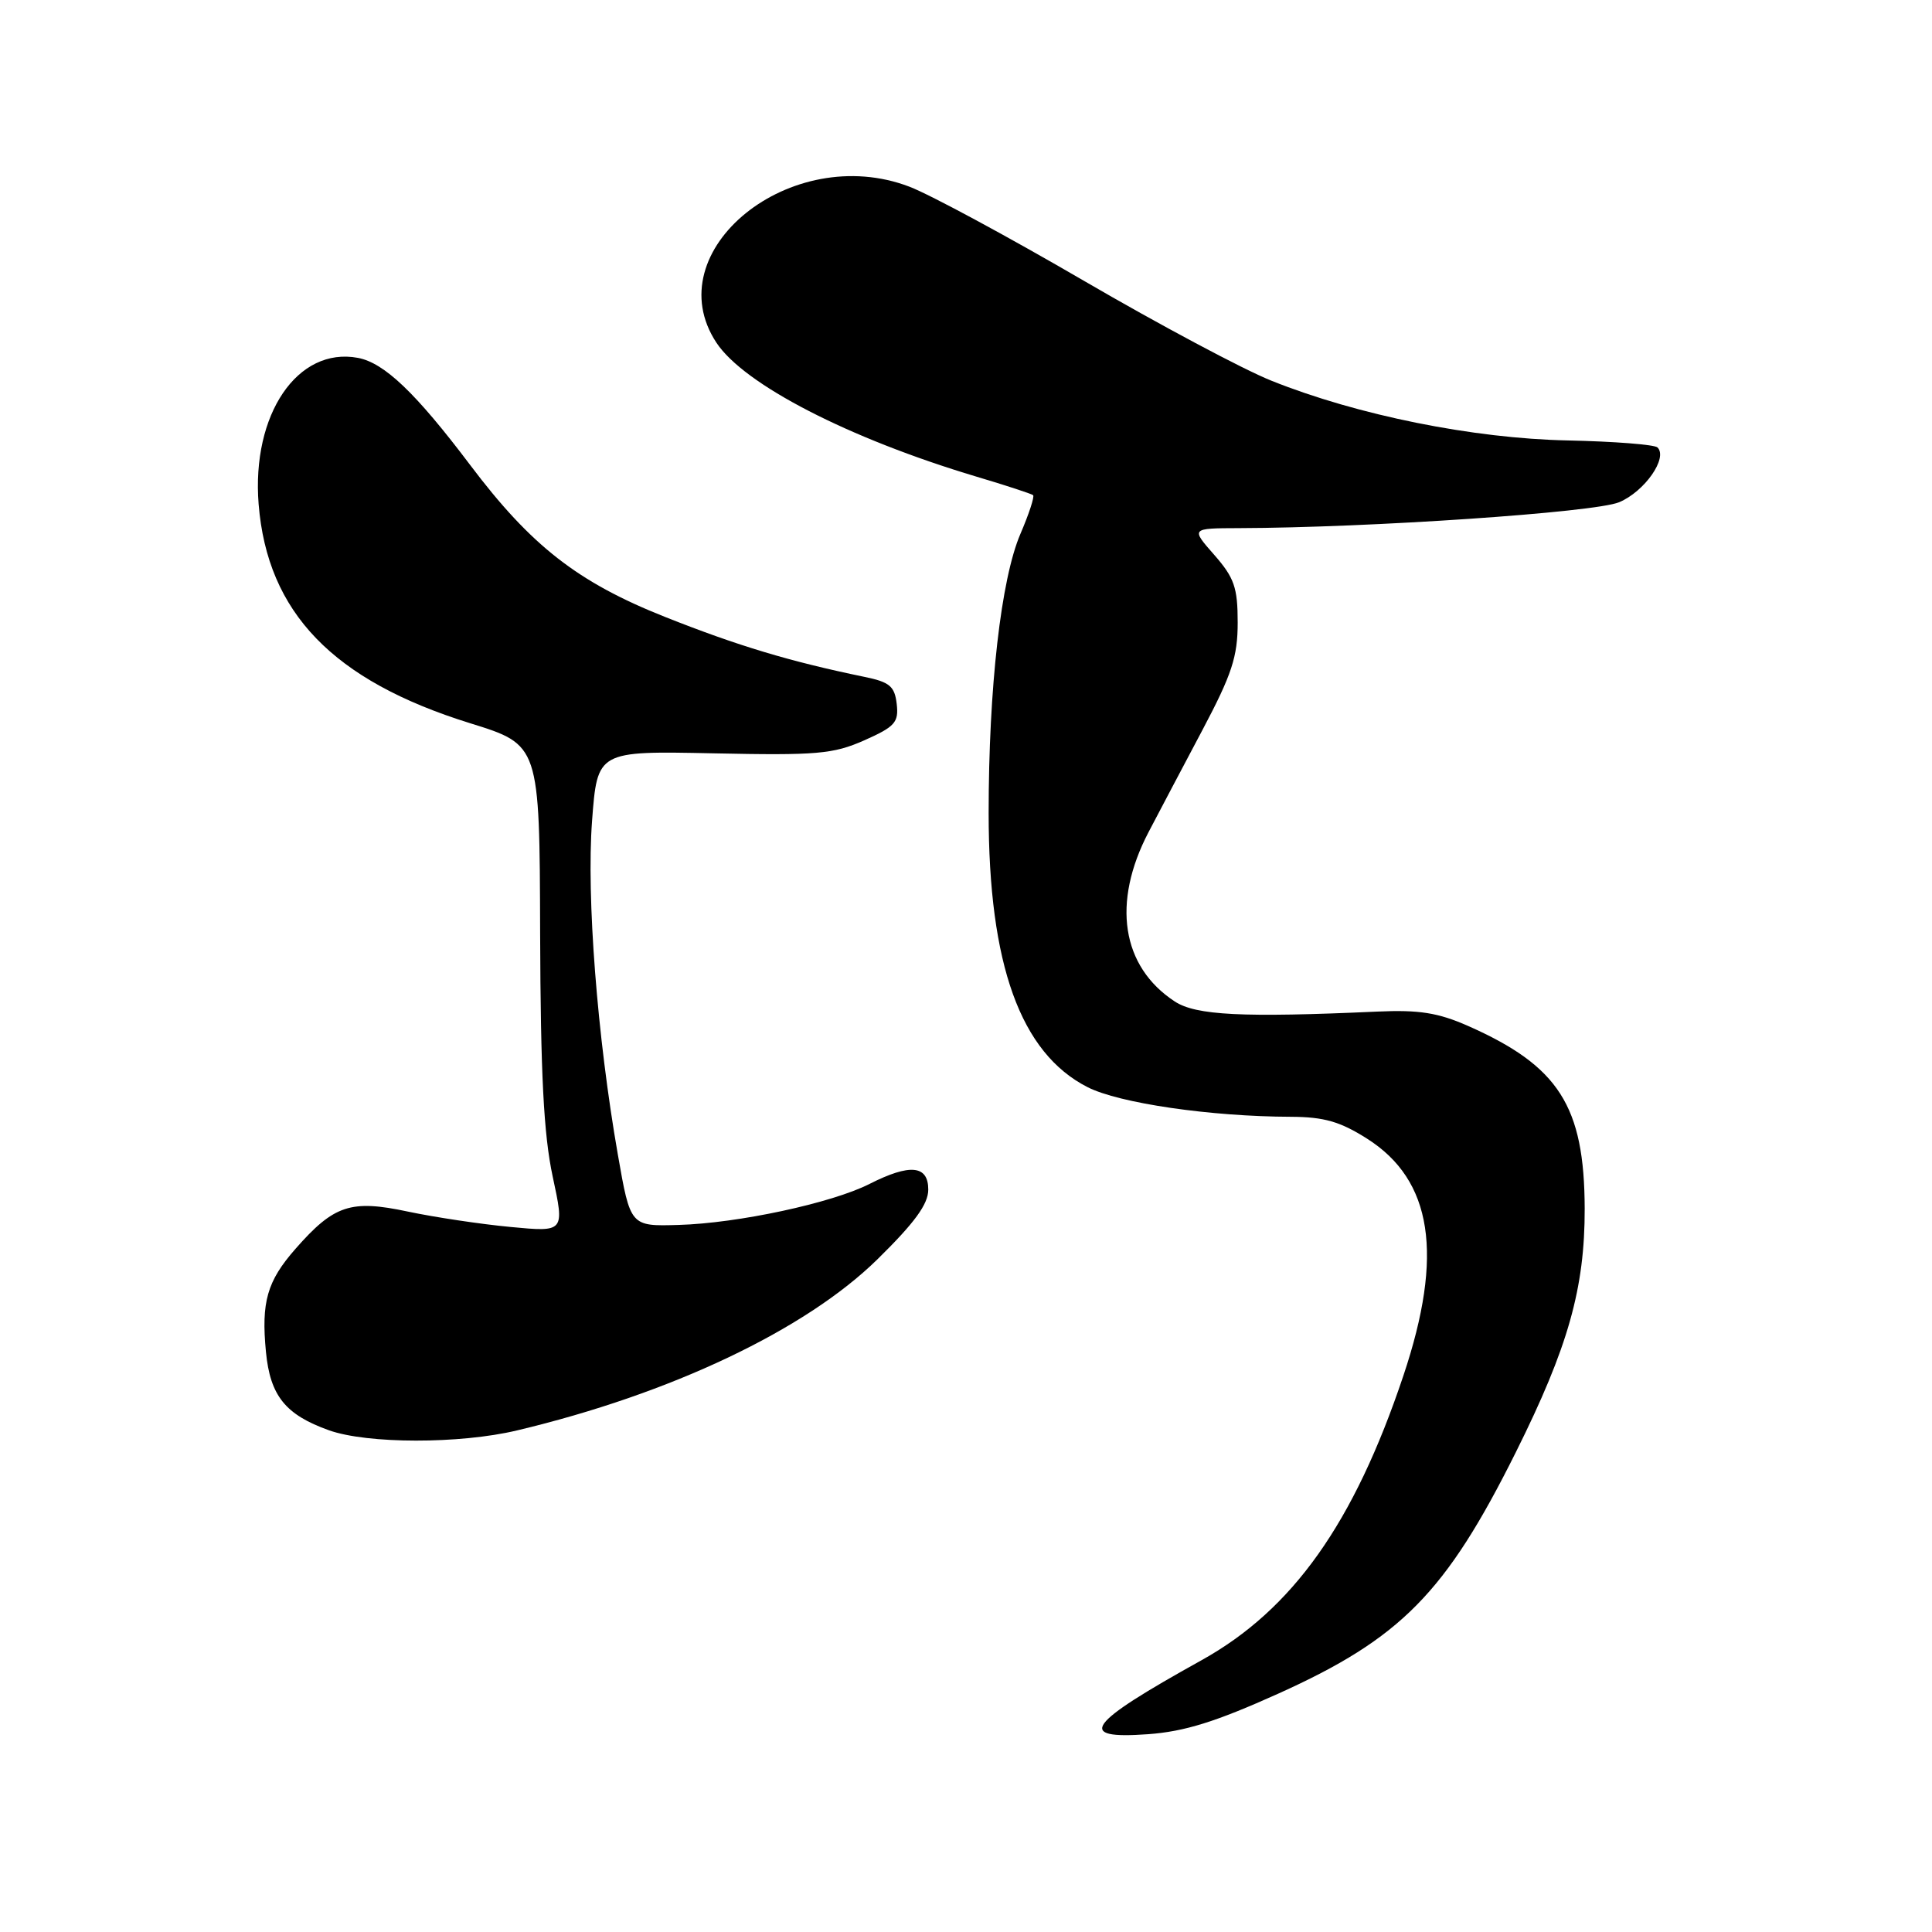 <?xml version="1.0" encoding="UTF-8" standalone="no"?>
<!DOCTYPE svg PUBLIC "-//W3C//DTD SVG 1.1//EN" "http://www.w3.org/Graphics/SVG/1.1/DTD/svg11.dtd" >
<svg xmlns="http://www.w3.org/2000/svg" xmlns:xlink="http://www.w3.org/1999/xlink" version="1.1" viewBox="0 0 256 256">
 <g >
 <path fill="currentColor"
d=" M 169.39 224.41 C 185.65 217.08 191.58 211.04 200.86 192.42 C 207.80 178.50 210.00 170.69 209.98 160.14 C 209.94 146.56 206.56 141.26 194.50 135.93 C 190.55 134.19 188.03 133.79 182.50 134.04 C 164.60 134.85 158.47 134.54 155.66 132.70 C 148.60 128.07 147.30 119.62 152.19 110.26 C 153.56 107.64 156.78 101.54 159.34 96.71 C 163.23 89.36 164.00 87.02 164.00 82.49 C 164.00 77.85 163.55 76.56 160.90 73.53 C 157.79 70.00 157.79 70.00 164.15 69.98 C 181.47 69.93 211.30 67.90 214.54 66.55 C 217.91 65.14 221.03 60.69 219.63 59.29 C 219.24 58.91 213.88 58.49 207.71 58.36 C 195.20 58.10 179.88 55.02 168.48 50.45 C 164.76 48.97 153.57 43.00 143.61 37.20 C 133.65 31.40 123.26 25.79 120.51 24.74 C 104.82 18.73 86.89 33.22 94.93 45.41 C 98.58 50.94 112.45 58.09 129.36 63.15 C 133.29 64.32 136.67 65.43 136.89 65.61 C 137.10 65.79 136.35 68.09 135.22 70.72 C 132.64 76.71 131.00 91.11 131.00 107.73 C 131.00 127.82 135.22 139.52 144.10 144.05 C 148.28 146.18 160.39 147.95 171.05 147.98 C 175.43 148.00 177.57 148.61 181.13 150.87 C 189.81 156.37 191.33 166.25 185.96 182.27 C 179.41 201.84 171.29 213.28 159.19 220.00 C 143.93 228.47 142.48 230.49 152.13 229.79 C 156.96 229.44 161.12 228.14 169.39 224.41 Z  M 68.50 189.54 C 88.86 184.70 106.71 176.23 116.25 166.88 C 121.19 162.03 123.00 159.56 123.00 157.63 C 123.00 154.39 120.58 154.16 115.21 156.88 C 110.23 159.41 97.78 162.09 89.92 162.31 C 83.53 162.50 83.53 162.50 81.87 153.00 C 79.13 137.36 77.70 118.84 78.45 108.78 C 79.15 99.50 79.15 99.50 94.52 99.82 C 108.26 100.11 110.39 99.92 114.52 98.10 C 118.59 96.29 119.10 95.72 118.82 93.28 C 118.55 90.93 117.89 90.37 114.50 89.68 C 104.66 87.65 97.78 85.58 88.13 81.75 C 76.55 77.15 70.38 72.34 62.28 61.59 C 55.08 52.05 50.92 48.08 47.43 47.42 C 39.42 45.92 33.32 54.91 34.27 66.81 C 35.43 81.18 44.12 90.18 62.29 95.83 C 71.50 98.69 71.50 98.69 71.57 123.60 C 71.63 142.35 72.04 150.32 73.23 155.88 C 74.82 163.26 74.82 163.26 67.66 162.58 C 63.72 162.21 57.59 161.29 54.04 160.54 C 46.48 158.93 44.26 159.66 39.16 165.47 C 35.39 169.76 34.60 172.51 35.24 179.14 C 35.80 184.95 37.82 187.46 43.59 189.52 C 48.68 191.33 60.92 191.35 68.50 189.54 Z "/>
</g>
</svg>
